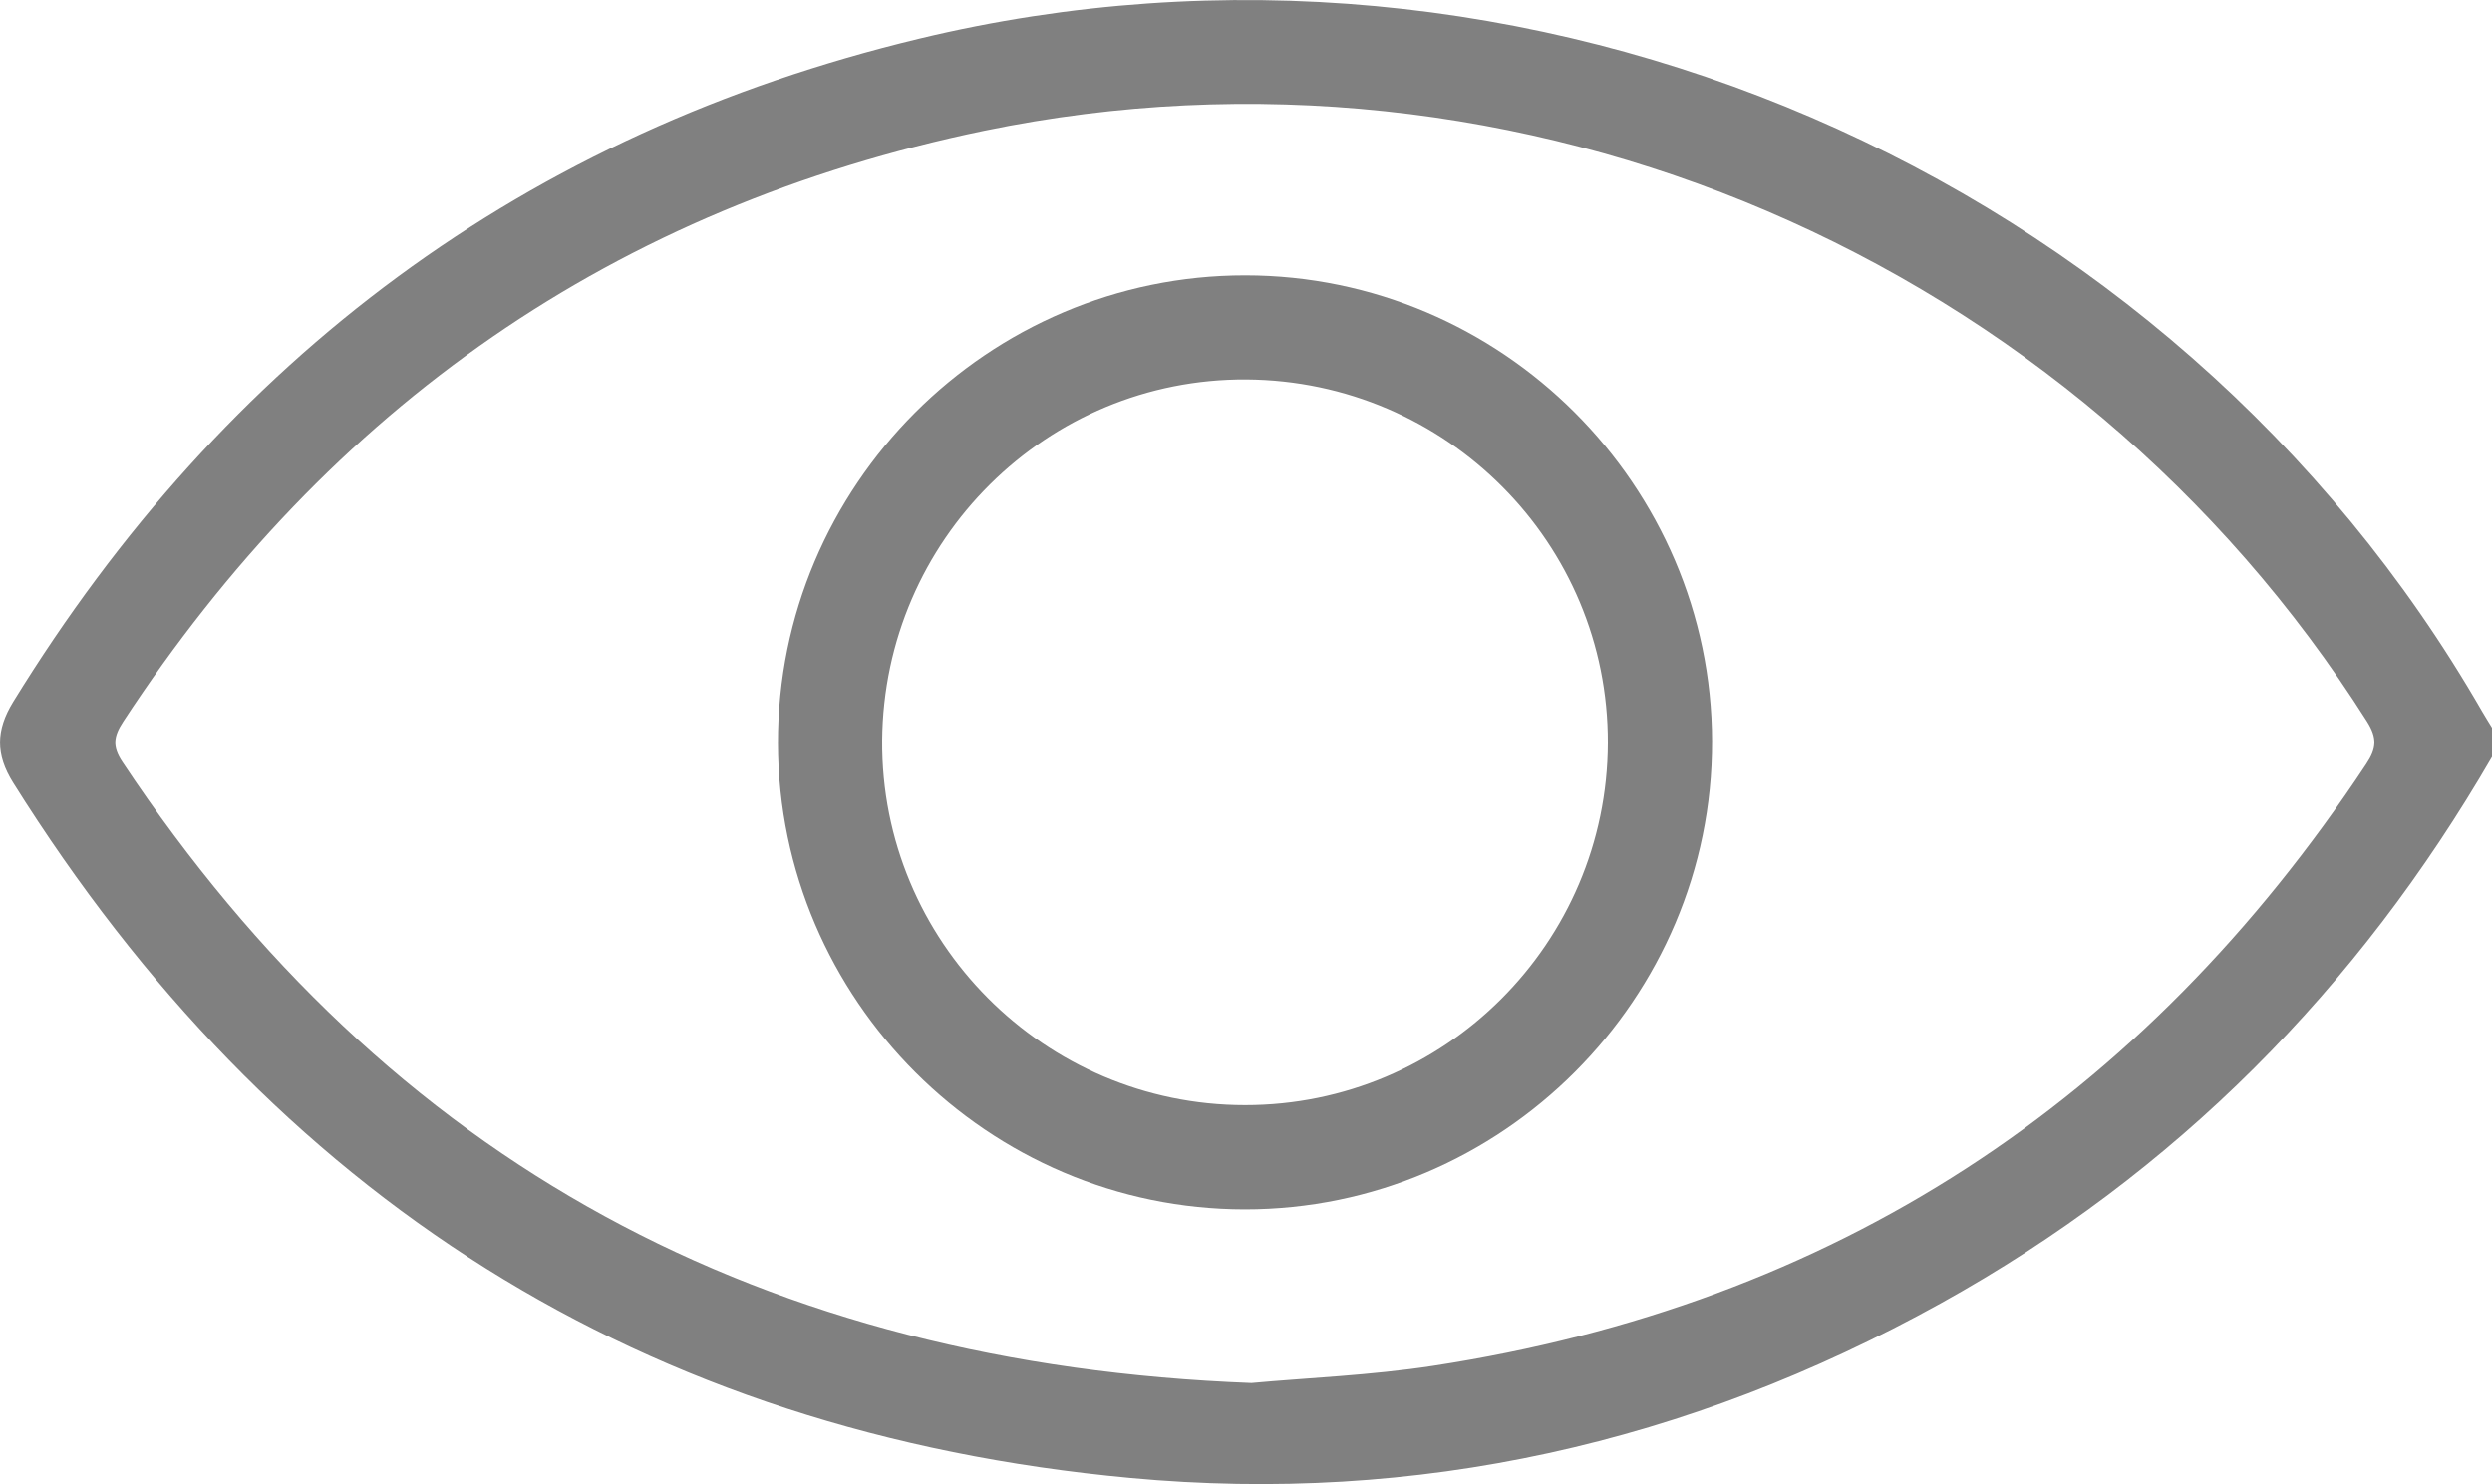 <?xml version="1.0" encoding="UTF-8"?>
<svg width="15.11px" height="9px" viewBox="0 0 15.11 9" version="1.1" xmlns="http://www.w3.org/2000/svg" xmlns:xlink="http://www.w3.org/1999/xlink">
    <title>1AD164D6-A3BA-416D-AE99-95F70CE533F8</title>
    <g id="Mentor" stroke="none" stroke-width="1" fill="none" fill-rule="evenodd">
        <g id="Mentor---Sign-In-Error" transform="translate(-325.5, -306.5)" fill="#808080">
            <g id="ic-eye-open" transform="translate(325.5, 306.5)">
                <path d="M7.588,8.387 C7.926,8.356 8.31,8.341 8.689,8.283 C11.117,7.911 12.995,6.68 14.347,4.634 C14.41,4.54 14.415,4.475 14.352,4.375 C12.577,1.568 9.218,0.121 5.966,0.793 C3.732,1.256 1.996,2.466 0.747,4.376 C0.688,4.466 0.68,4.528 0.743,4.622 C2.358,7.055 4.64,8.275 7.588,8.387 L7.588,8.387 Z M15.11,4.59 C14.295,5.997 13.191,7.114 11.767,7.904 C10.237,8.753 8.594,9.125 6.853,8.963 C3.899,8.689 1.651,7.256 0.08,4.747 C-0.027,4.576 -0.026,4.429 0.08,4.256 C1.364,2.168 3.187,0.809 5.571,0.235 C9.254,-0.653 13.165,1.038 15.05,4.314 C15.069,4.347 15.09,4.38 15.11,4.413 L15.11,4.59 Z" id="Fill-1"></path>
                <path d="M9.749,4.506 C9.753,3.295 8.772,2.309 7.557,2.301 C6.347,2.294 5.359,3.274 5.349,4.49 C5.34,5.705 6.331,6.702 7.549,6.702 C8.76,6.703 9.745,5.719 9.749,4.506 M10.381,4.496 C10.384,6.055 9.107,7.335 7.547,7.334 C5.993,7.333 4.72,6.061 4.717,4.507 C4.714,2.947 5.99,1.669 7.551,1.67 C9.105,1.671 10.378,2.942 10.381,4.496" id="Fill-4"></path>
            </g>
        </g>
    </g>
</svg>